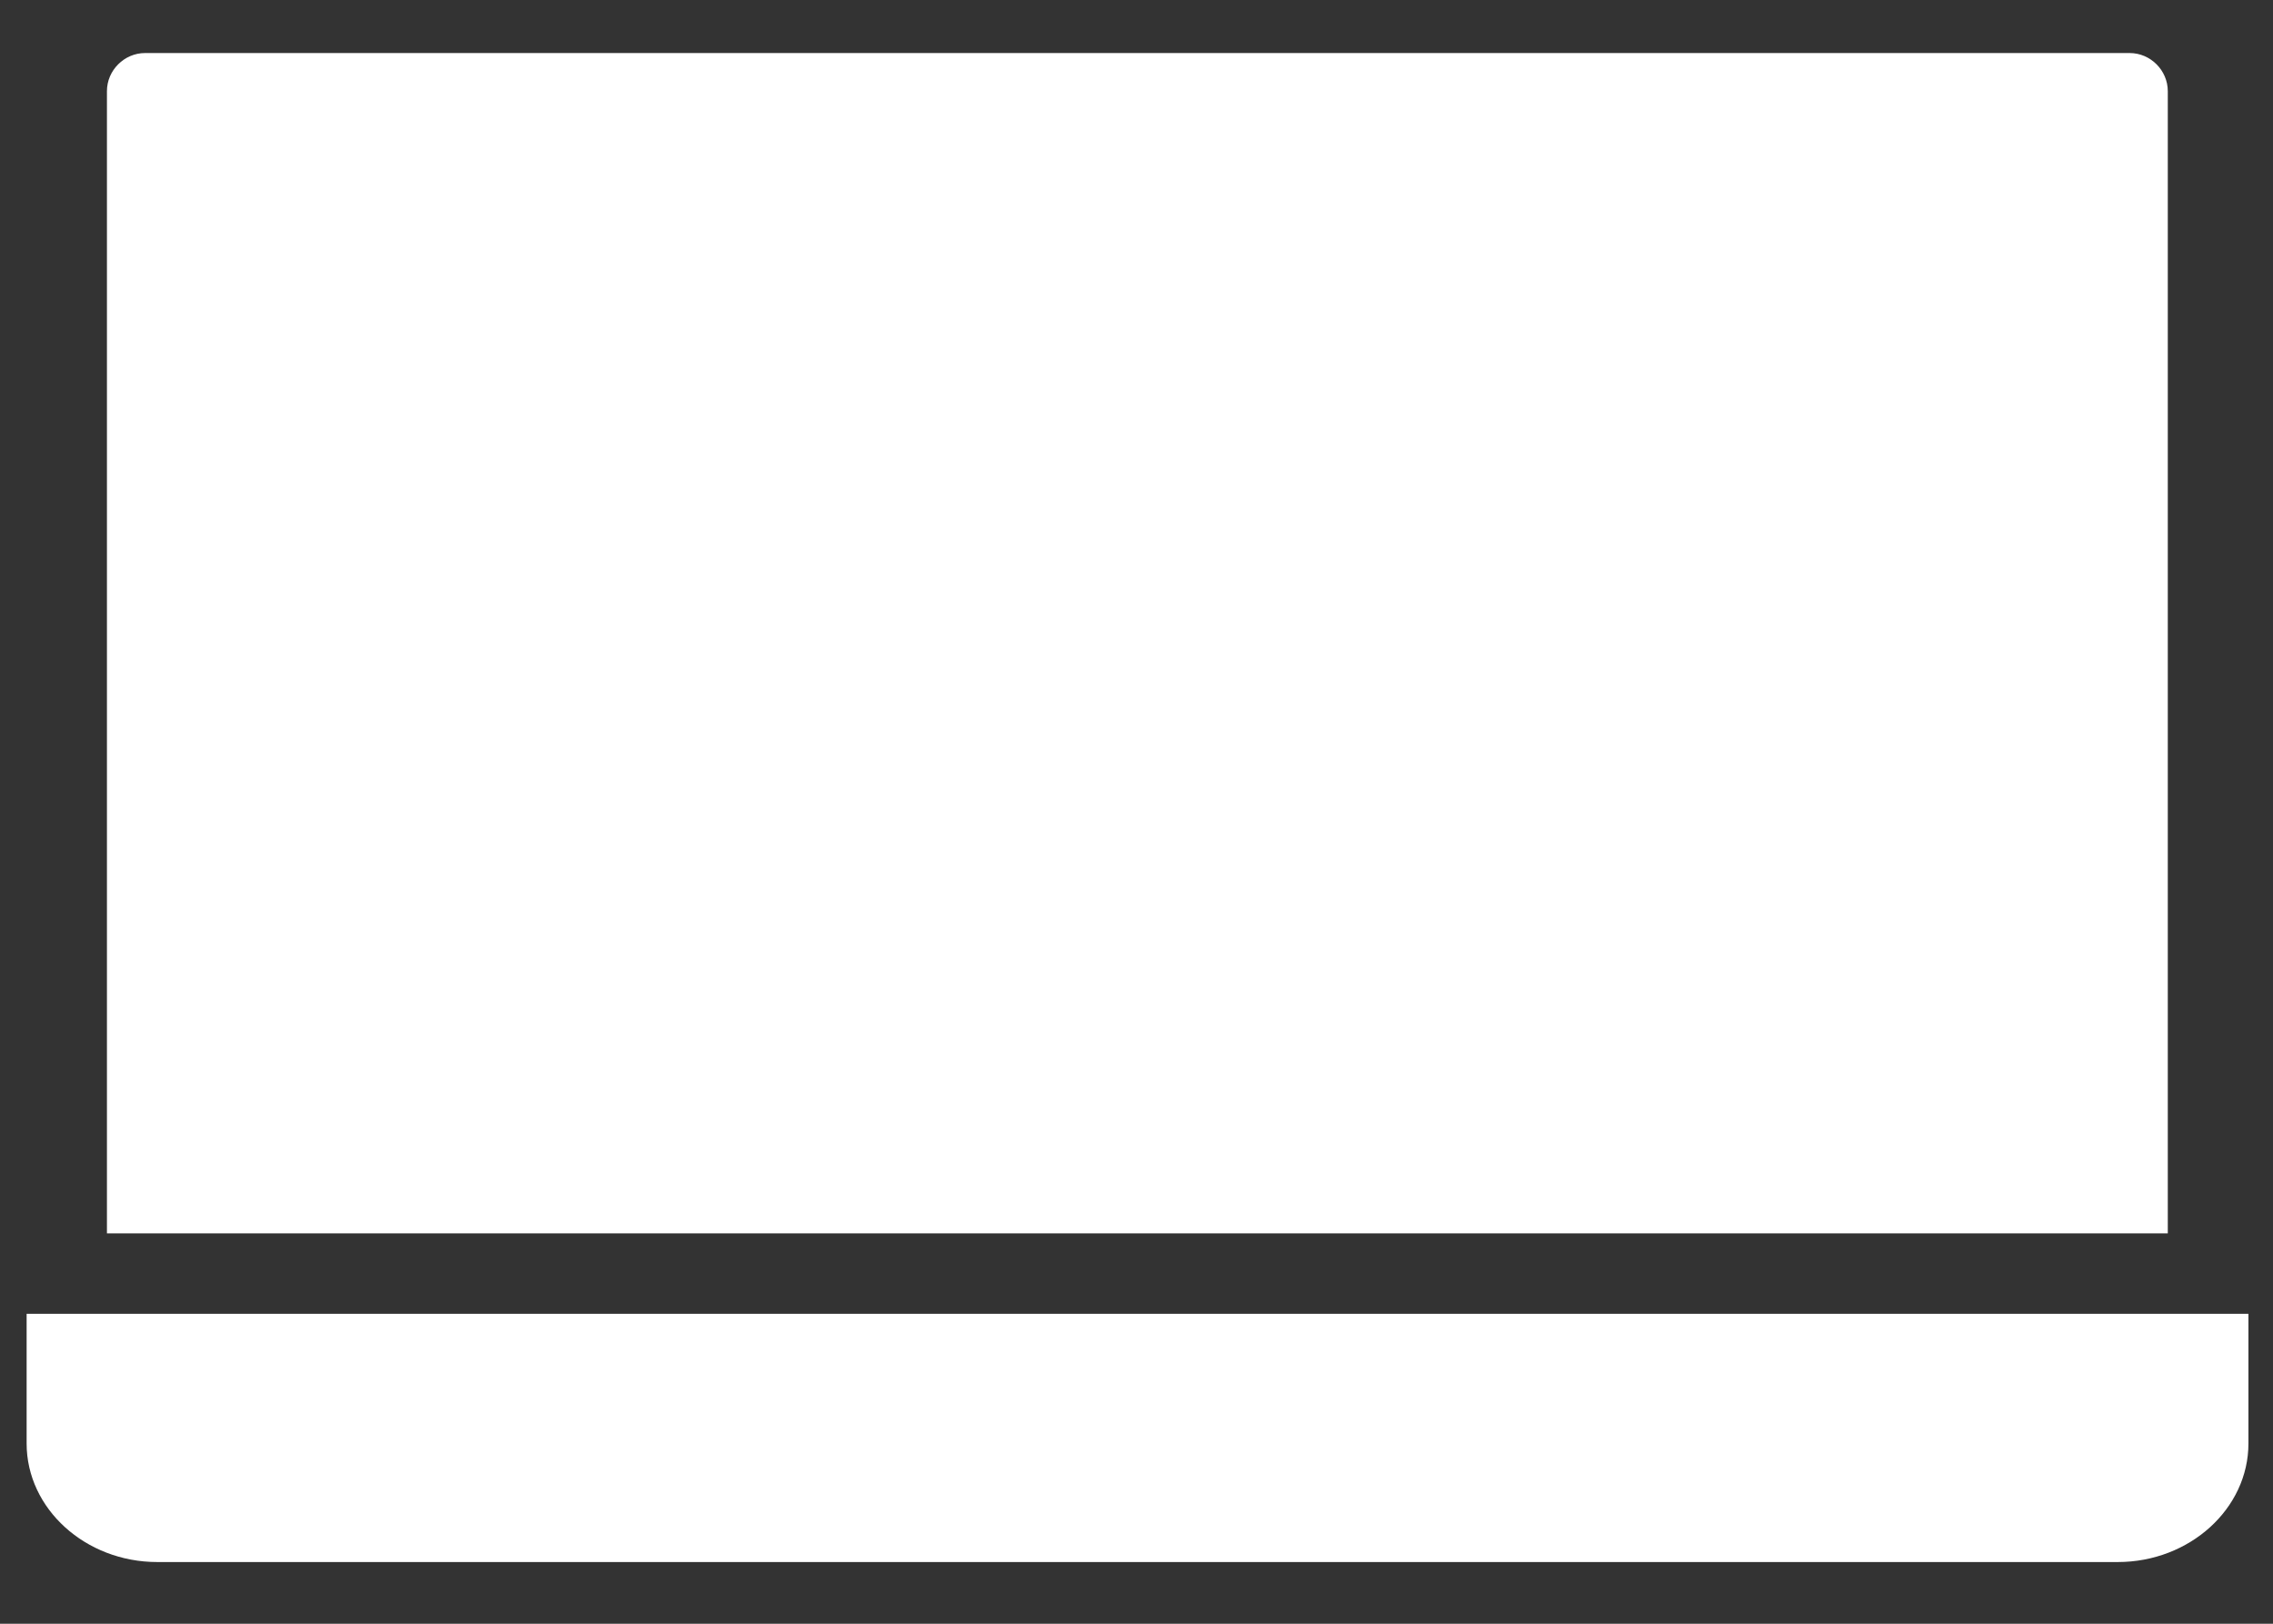 <svg width="21" height="15" viewBox="0 0 21 15" fill="none" xmlns="http://www.w3.org/2000/svg">
<rect x="0" y="0" width="21" height="15" fill="#333333" stroke="none"/>
<path d="M0.988 11.394H20.028V0.842C20.028 0.65 19.868 0.49 19.676 0.49H1.34C1.148 0.49 0.988 0.65 0.988 0.842V11.394H0.988Z" fill="white"/>
<path d="M20.773 12.137V13.335C20.773 13.937 20.23 14.43 19.566 14.43H1.453C0.789 14.43 0.246 13.937 0.246 13.335V12.137H20.773H20.773Z" fill="white"/>
</svg>
